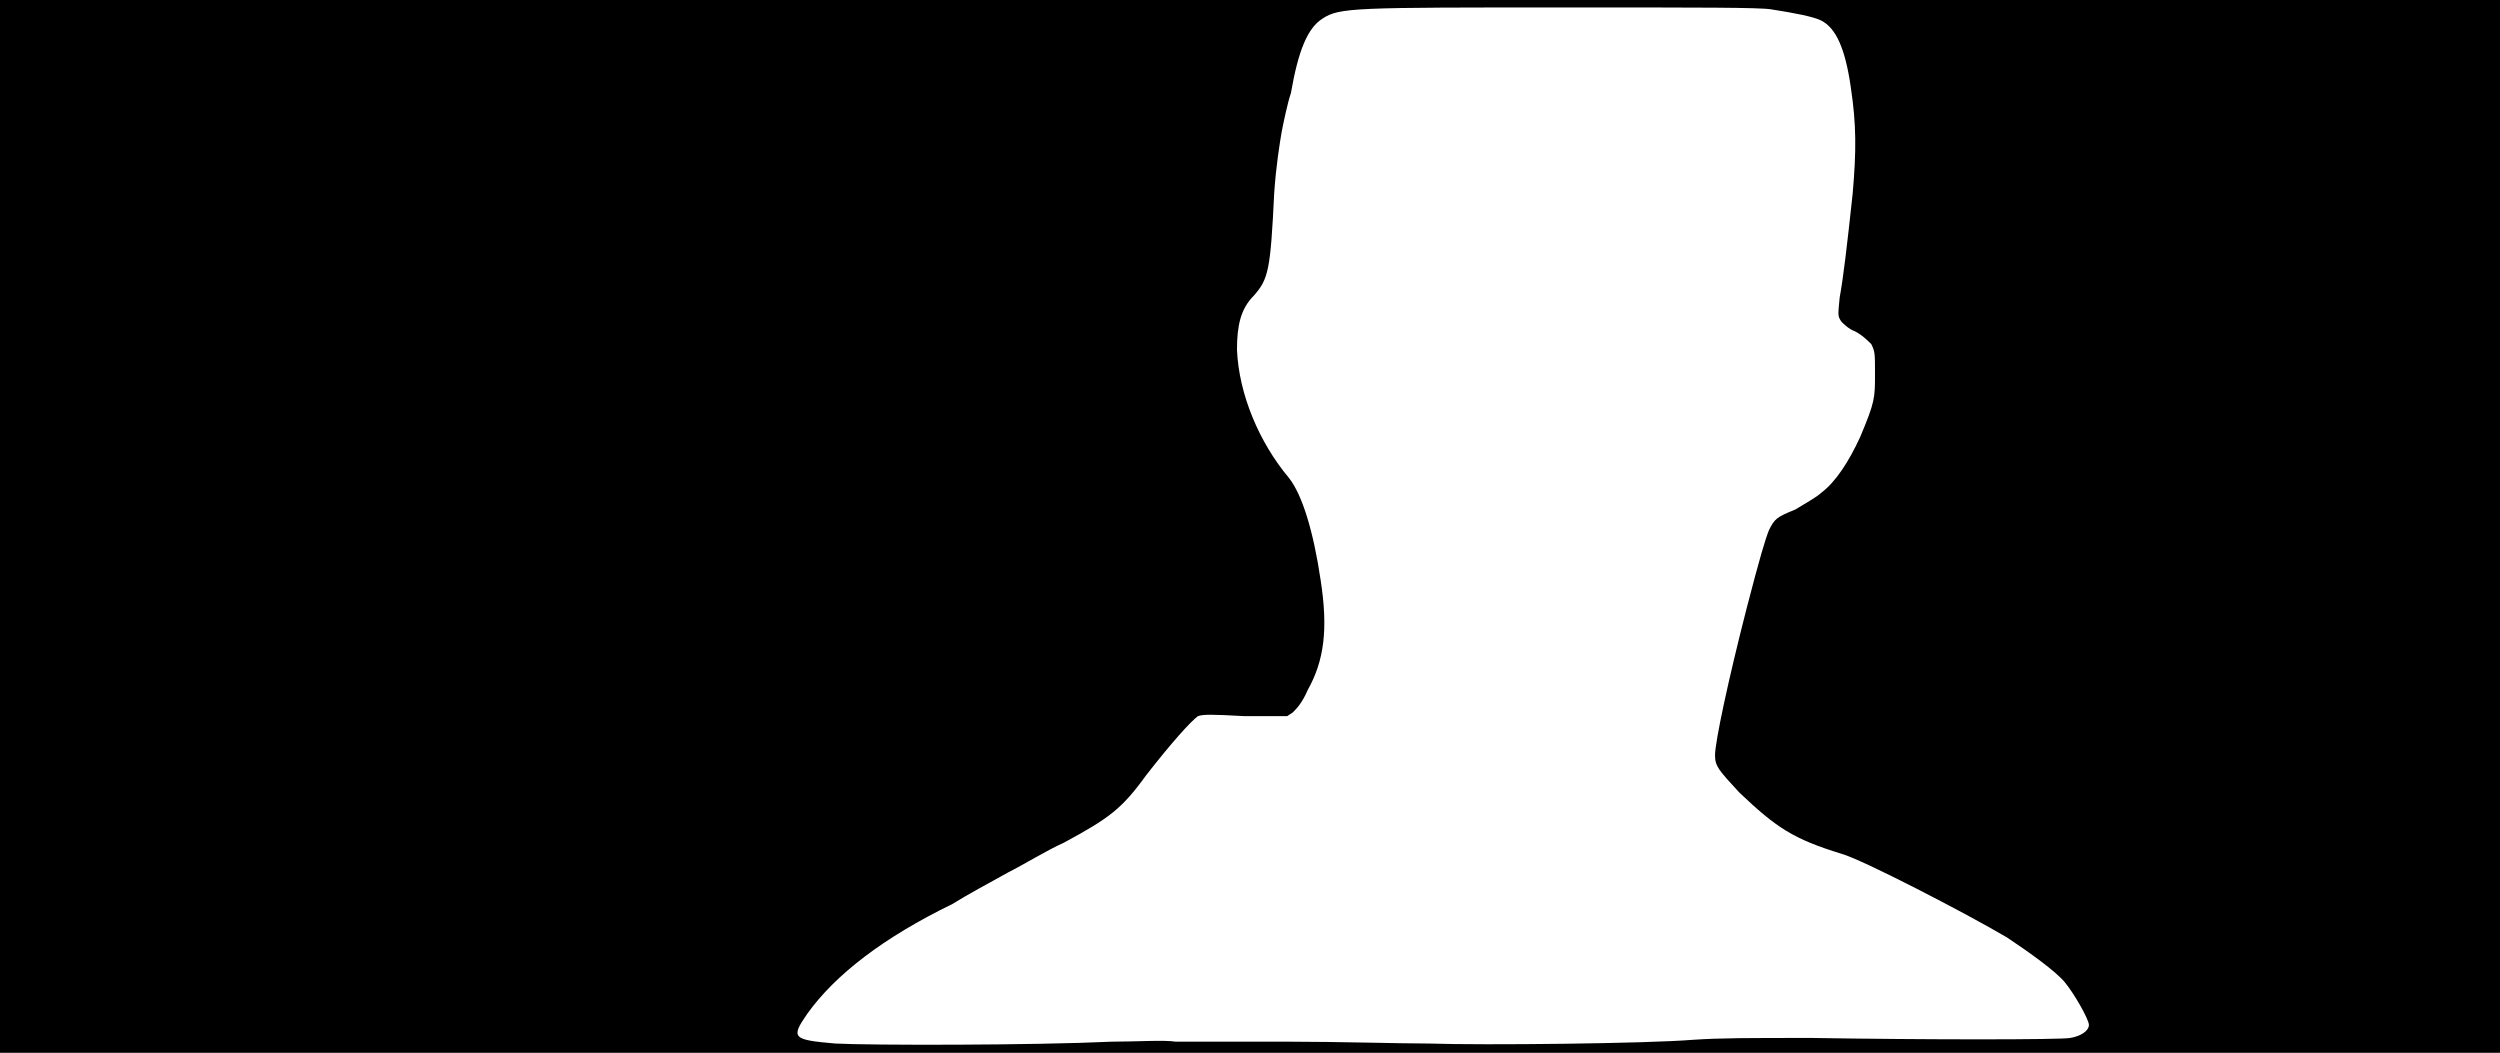 <svg xmlns="http://www.w3.org/2000/svg" width="1344" height="566"><path d="M0 283V0h1344v566H0V283m598 277c13 0 28-1 34 0h60c27 0 61 1 76 1 30 1 118 0 142-2 15-1 29-1 64-1 60 1 134 1 139 0 6-1 10-4 10-7s-8-17-13-23-19-16-31-24c-22-13-78-42-89-45-26-8-35-14-55-33-11-12-13-14-13-20 0-7 7-40 17-79 7-27 10-37 12-42 3-6 4-7 14-11 5-3 12-7 14-9 8-6 15-17 21-30 8-19 8-21 8-34 0-11 0-12-2-16-2-2-5-5-9-7-3-1-6-4-7-5-2-3-2-3-1-13 2-11 4-28 7-56 2-23 2-37-1-57-3-21-8-32-16-36-4-2-14-4-27-6-6-1-38-1-109-1-115 0-123 0-132 6-8 5-13 17-17 40-2 6-4 16-5 21-1 6-3 18-4 33-2 41-3 46-11 55-7 7-9 16-9 29 1 24 12 50 28 69 7 9 13 28 17 55 4 26 2 43-7 59-3 7-6 10-8 12l-3 2h-23c-18-1-22-1-25 0-4 3-14 14-28 32-13 18-20 23-44 36-9 4-22 12-30 16-9 5-22 12-30 17-37 18-63 38-78 59-9 13-8 14 15 16 19 1 106 1 149-1z"/></svg>